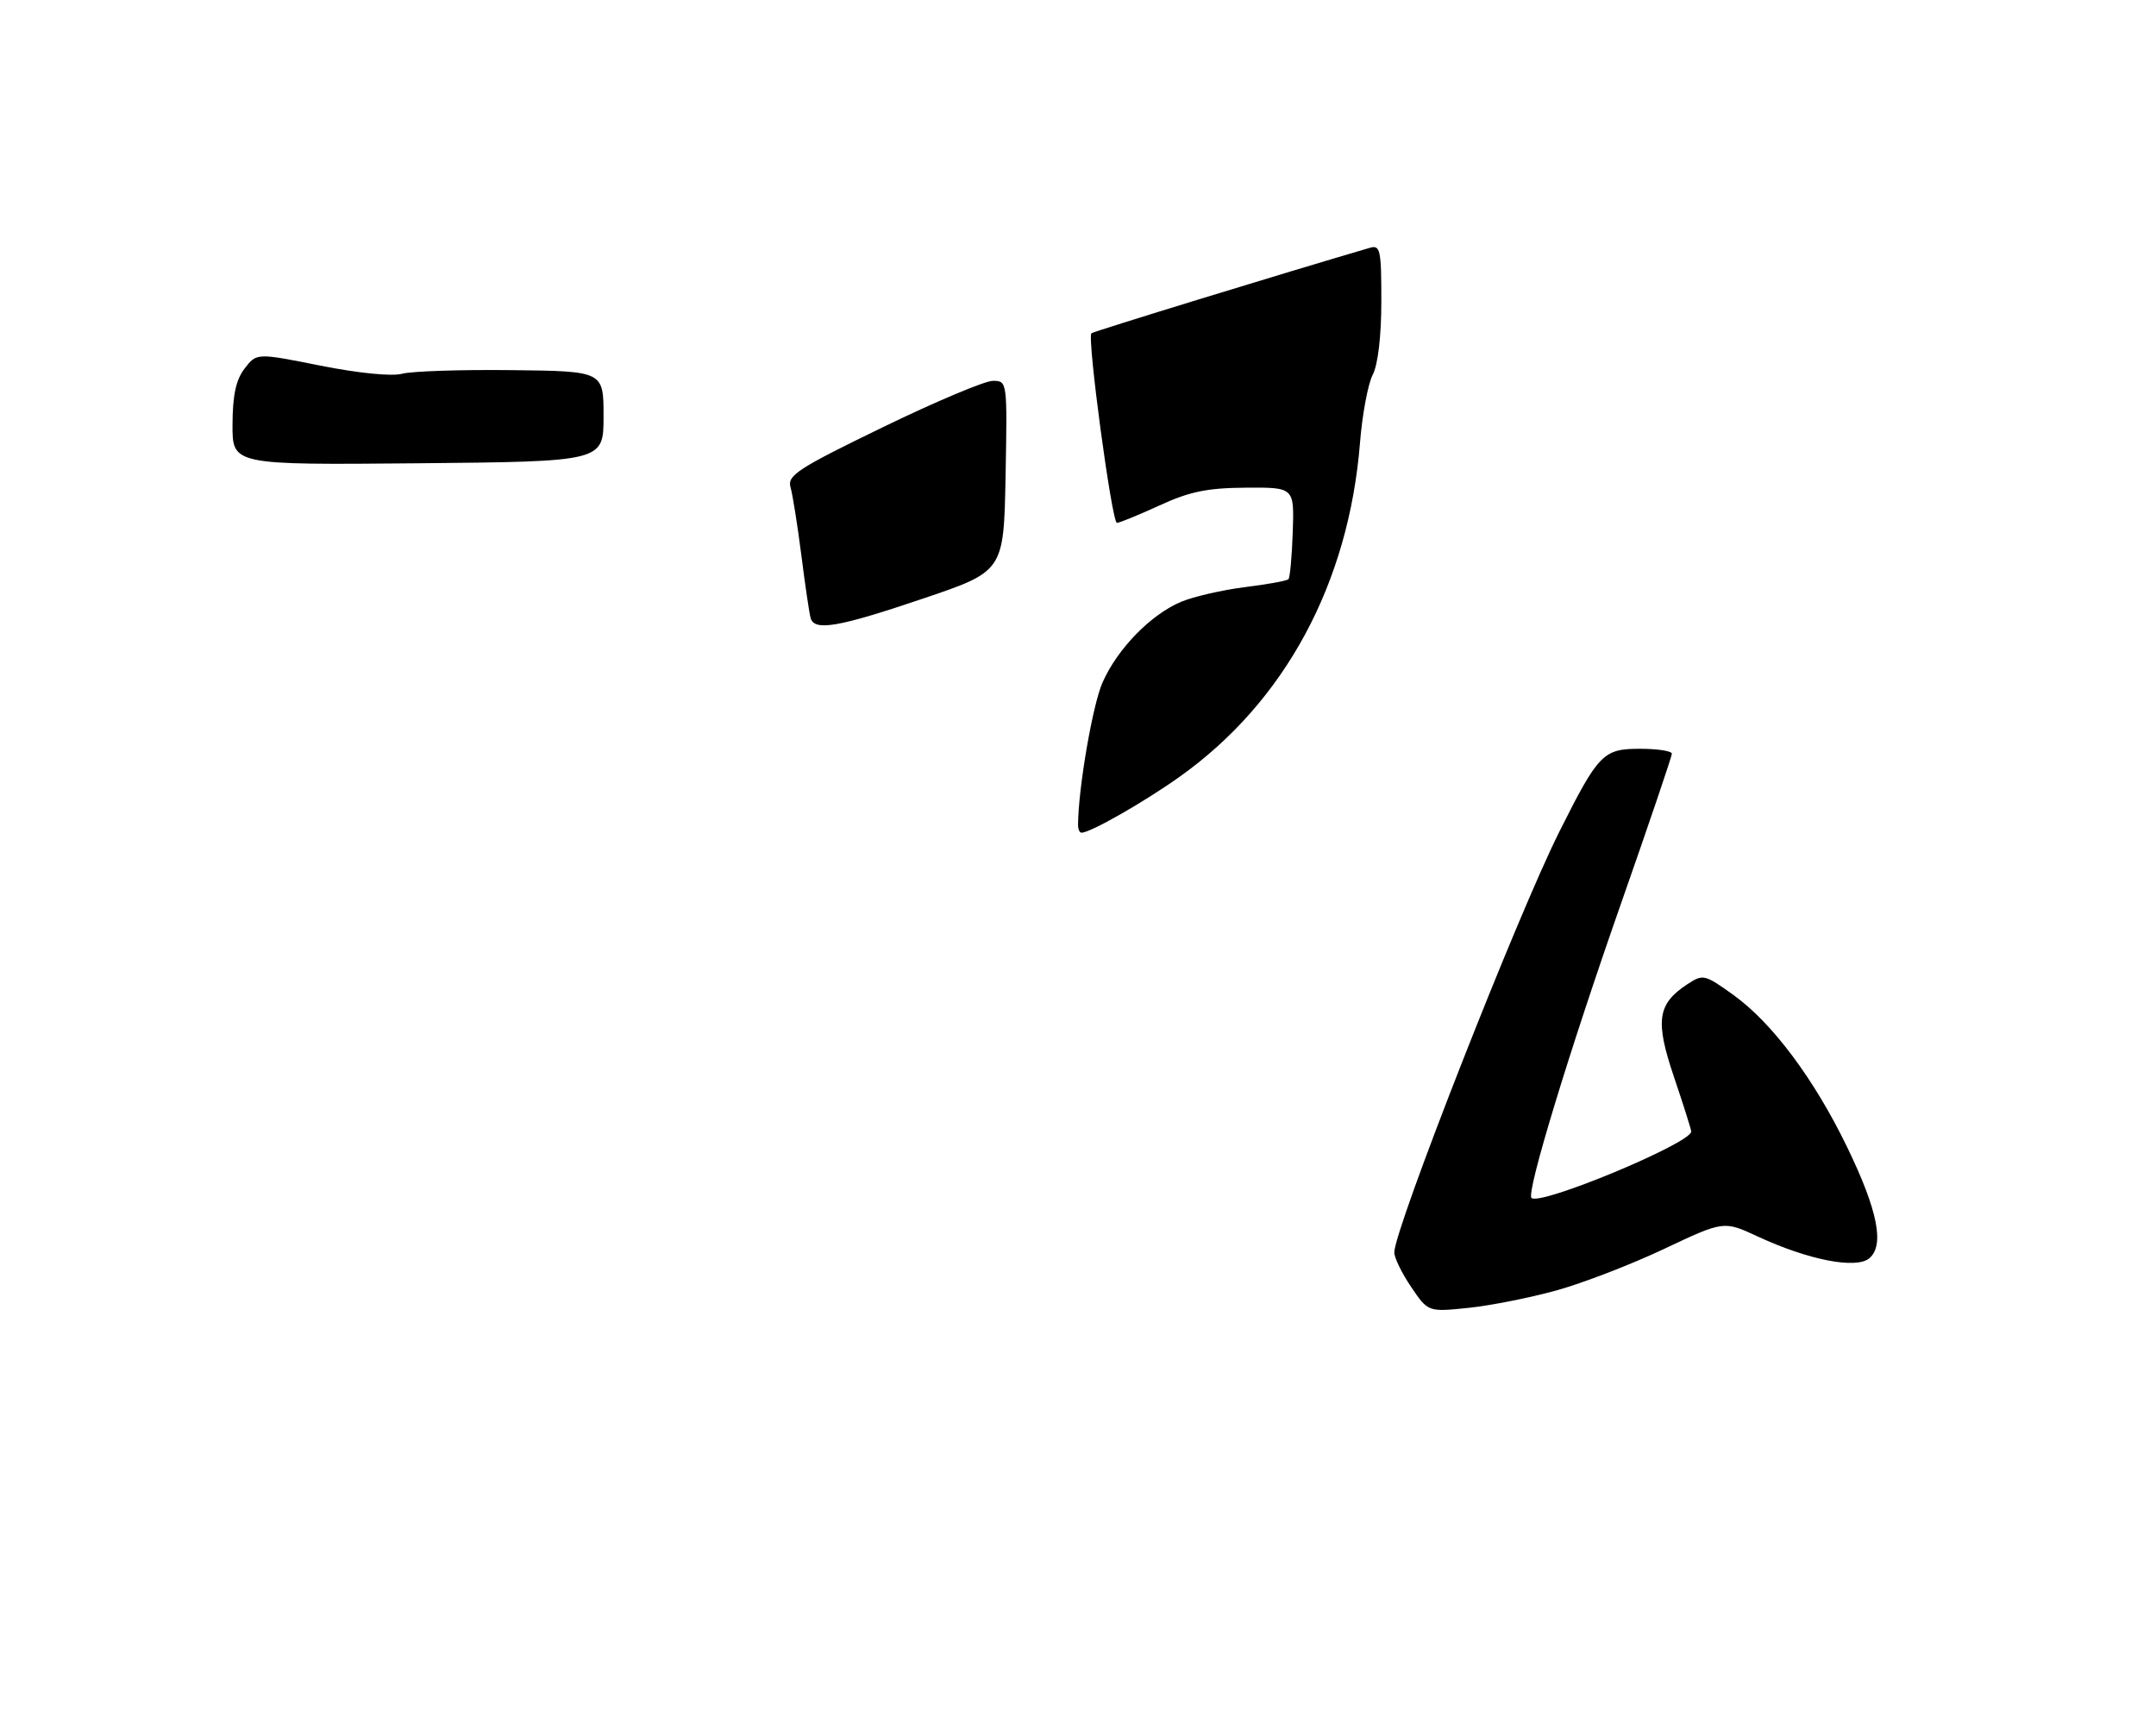 <?xml version="1.0" encoding="UTF-8" standalone="no"?>
<!DOCTYPE svg PUBLIC "-//W3C//DTD SVG 1.1//EN" "http://www.w3.org/Graphics/SVG/1.1/DTD/svg11.dtd" >
<svg xmlns="http://www.w3.org/2000/svg" xmlns:xlink="http://www.w3.org/1999/xlink" version="1.1" viewBox="0 0 334 265">
 <g >
 <path fill="currentColor"
d=" M 241.04 199.93 C 245.15 198.80 252.67 195.90 257.77 193.49 C 267.04 189.11 267.04 189.11 272.27 191.54 C 280.13 195.19 287.52 196.64 289.57 194.94 C 291.98 192.94 290.91 187.53 286.15 177.70 C 281.06 167.18 274.53 158.44 268.55 154.15 C 264.09 150.94 263.83 150.88 261.42 152.46 C 256.75 155.52 256.37 158.12 259.34 166.88 C 260.80 171.20 262.00 174.99 262.00 175.29 C 262.00 177.10 238.53 186.86 237.25 185.58 C 236.43 184.76 243.03 163.05 251.11 140.01 C 255.45 127.64 259.00 117.17 259.00 116.76 C 259.00 116.34 256.78 116.00 254.07 116.00 C 248.36 116.00 247.64 116.74 241.58 128.82 C 235.12 141.68 216.00 190.43 216.00 194.02 C 216.00 194.85 217.18 197.27 218.62 199.39 C 221.24 203.25 221.24 203.25 227.42 202.62 C 230.81 202.27 236.94 201.06 241.04 199.93 Z  M 93.50 64.50 C 93.50 57.50 93.50 57.50 79.25 57.34 C 71.41 57.25 63.78 57.50 62.29 57.90 C 60.68 58.33 55.57 57.82 49.67 56.65 C 39.76 54.67 39.76 54.67 37.90 57.08 C 36.55 58.84 36.04 61.22 36.02 65.77 C 36.00 72.03 36.00 72.03 64.75 71.77 C 93.50 71.50 93.50 71.50 93.50 64.50 Z  M 167.01 127.75 C 167.04 122.12 169.27 109.18 170.80 105.73 C 173.11 100.50 178.27 95.21 182.97 93.23 C 184.91 92.42 189.35 91.40 192.83 90.96 C 196.31 90.53 199.36 89.98 199.60 89.73 C 199.84 89.49 200.14 86.19 200.27 82.40 C 200.50 75.50 200.50 75.50 193.00 75.55 C 187.04 75.59 184.30 76.15 179.63 78.30 C 176.40 79.78 173.43 81.00 173.03 81.00 C 172.25 81.00 168.38 52.26 169.08 51.63 C 169.40 51.34 198.71 42.34 212.25 38.38 C 213.82 37.92 214.00 38.75 213.99 46.68 C 213.99 52.06 213.47 56.49 212.66 58.05 C 211.93 59.45 211.04 64.18 210.69 68.55 C 208.95 90.42 199.01 108.81 182.65 120.40 C 177.08 124.35 168.90 129.00 167.54 129.00 C 167.24 129.00 167.00 128.44 167.01 127.75 Z  M 125.58 95.75 C 125.38 95.06 124.73 90.67 124.14 86.00 C 123.54 81.33 122.79 76.58 122.46 75.46 C 121.94 73.65 123.65 72.55 136.71 66.21 C 144.88 62.24 152.57 59.00 153.80 59.00 C 156.05 59.00 156.05 59.04 155.78 73.75 C 155.50 88.50 155.50 88.50 143.00 92.73 C 129.87 97.17 126.17 97.81 125.58 95.75 Z "/>
</g>
</svg>